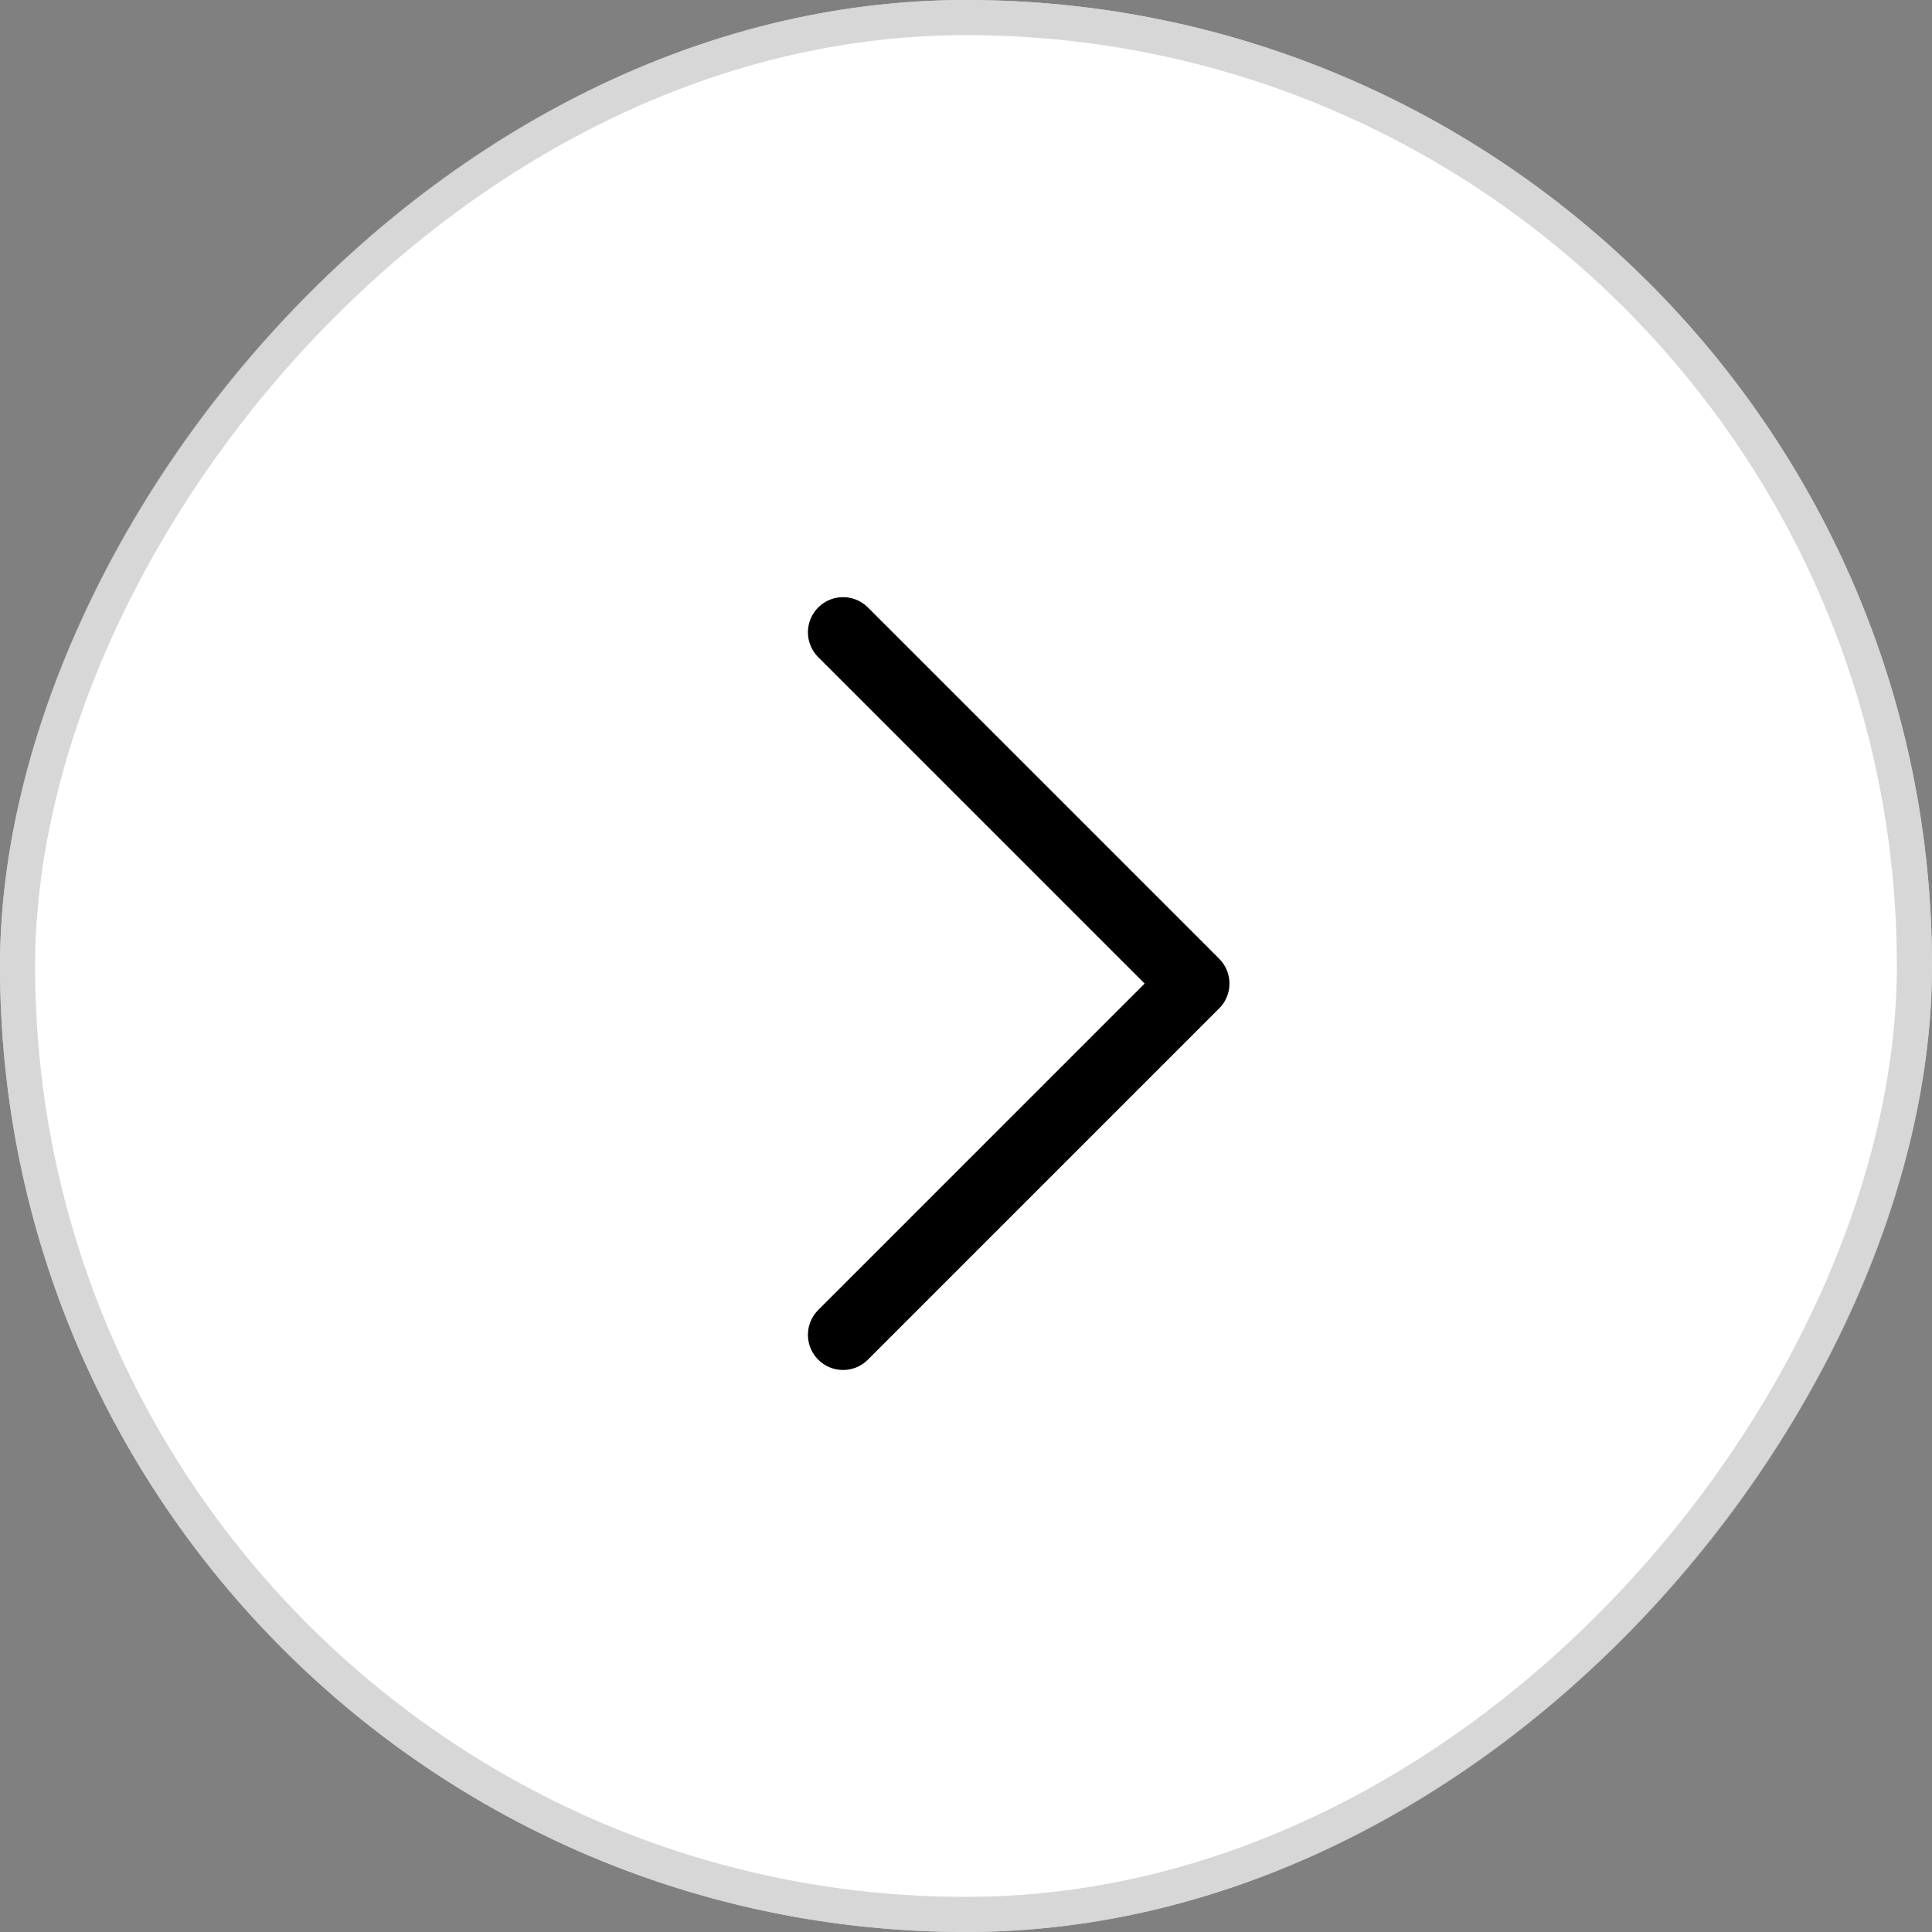 <svg width="55" height="55" viewBox="0 0 55 55" fill="none" xmlns="http://www.w3.org/2000/svg">
<rect x="0" y="0" width="55" height="55" fill="#808080" stroke="none"/>
<rect width="55" height="55" rx="27.5" transform="matrix(-1 0 0 1 55 0)" fill="white"/>
<rect x="-0.5" y="0.5" width="54" height="54" rx="27" transform="matrix(-1 0 0 1 54 0)" stroke="#C2C2C2" stroke-opacity="0.65"/>
<path d="M24 18L34 28M34 28C27.231 34.769 24.513 37.487 24 38L34 28Z" stroke="black" stroke-width="2" stroke-linecap="round" stroke-linejoin="round"/>
</svg>
